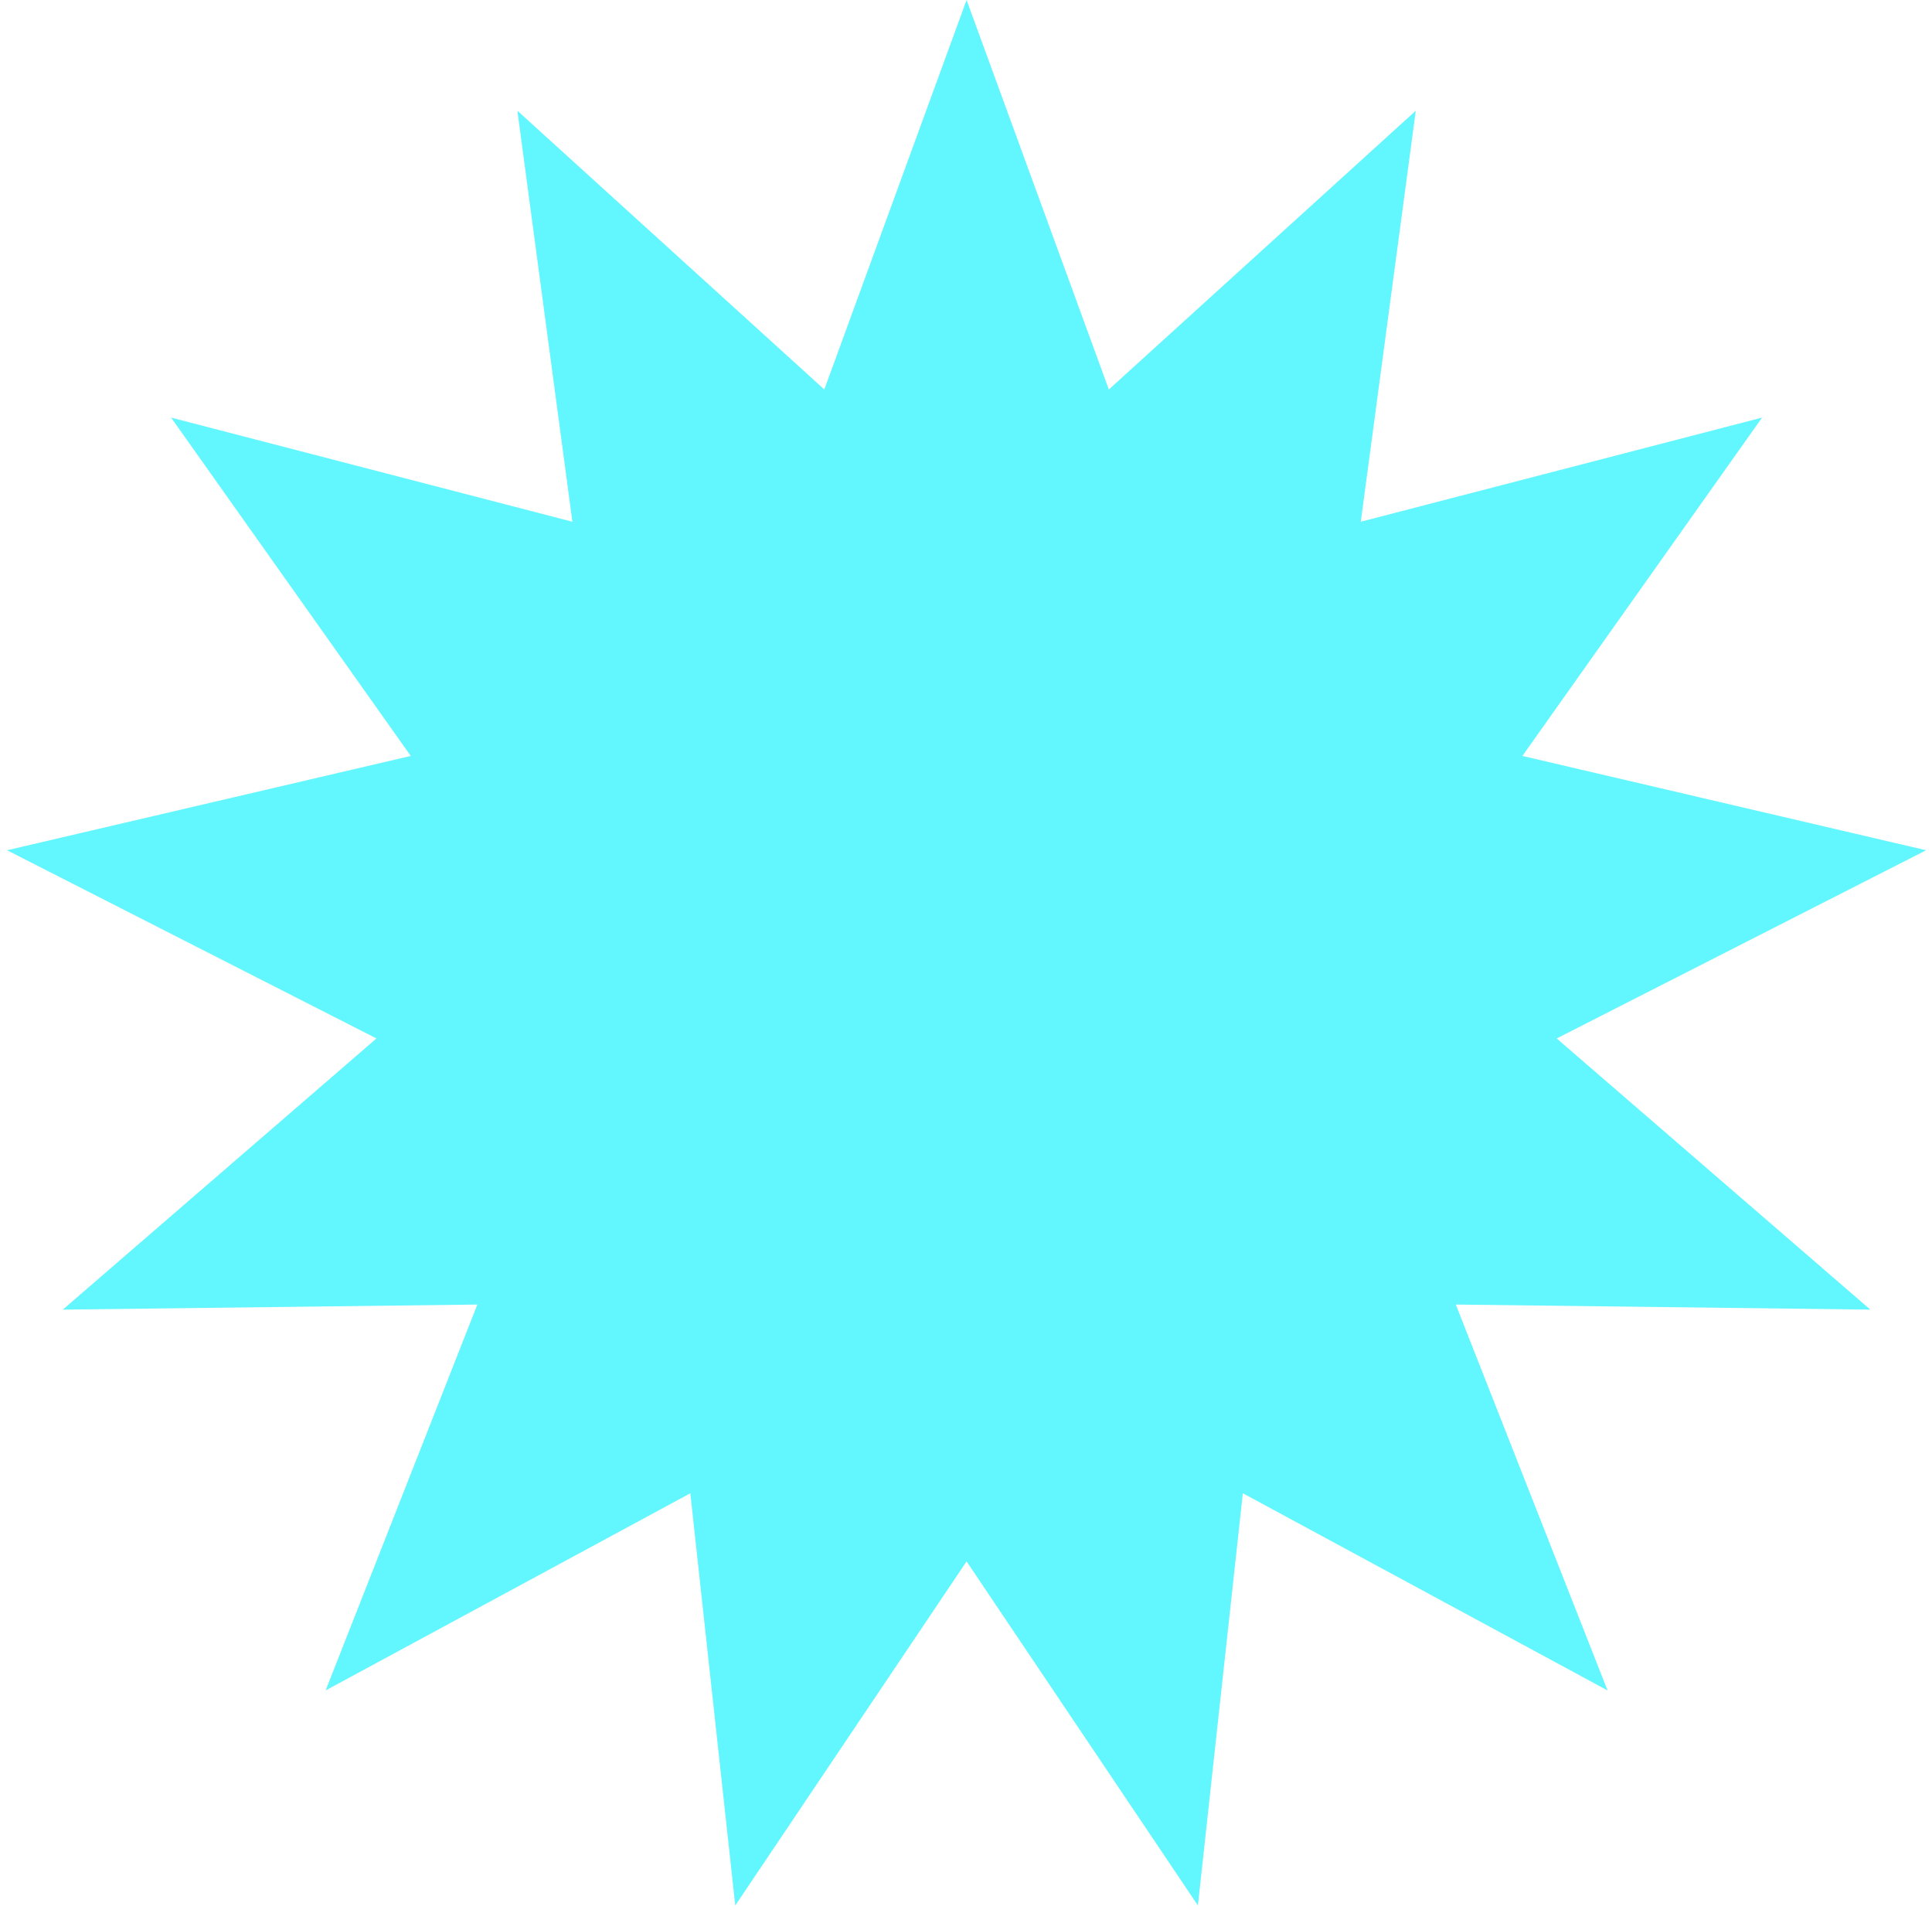 <svg width="170" height="168" viewBox="0 0 170 168" fill="none" xmlns="http://www.w3.org/2000/svg">
<path d="M85.051 0L97.569 34.265L124.576 9.742L119.737 45.899L155.047 36.737L133.959 66.503L169.482 74.799L136.976 91.356L164.575 115.211L128.099 114.765L141.451 148.713L109.359 131.366L105.405 167.631L85.051 137.358L64.697 167.631L60.743 131.366L28.652 148.713L42.004 114.765L5.527 115.211L33.126 91.356L0.62 74.799L36.144 66.503L15.055 36.737L50.366 45.899L45.526 9.742L72.533 34.265L85.051 0Z" fill="#62F6FF"/>
</svg>
